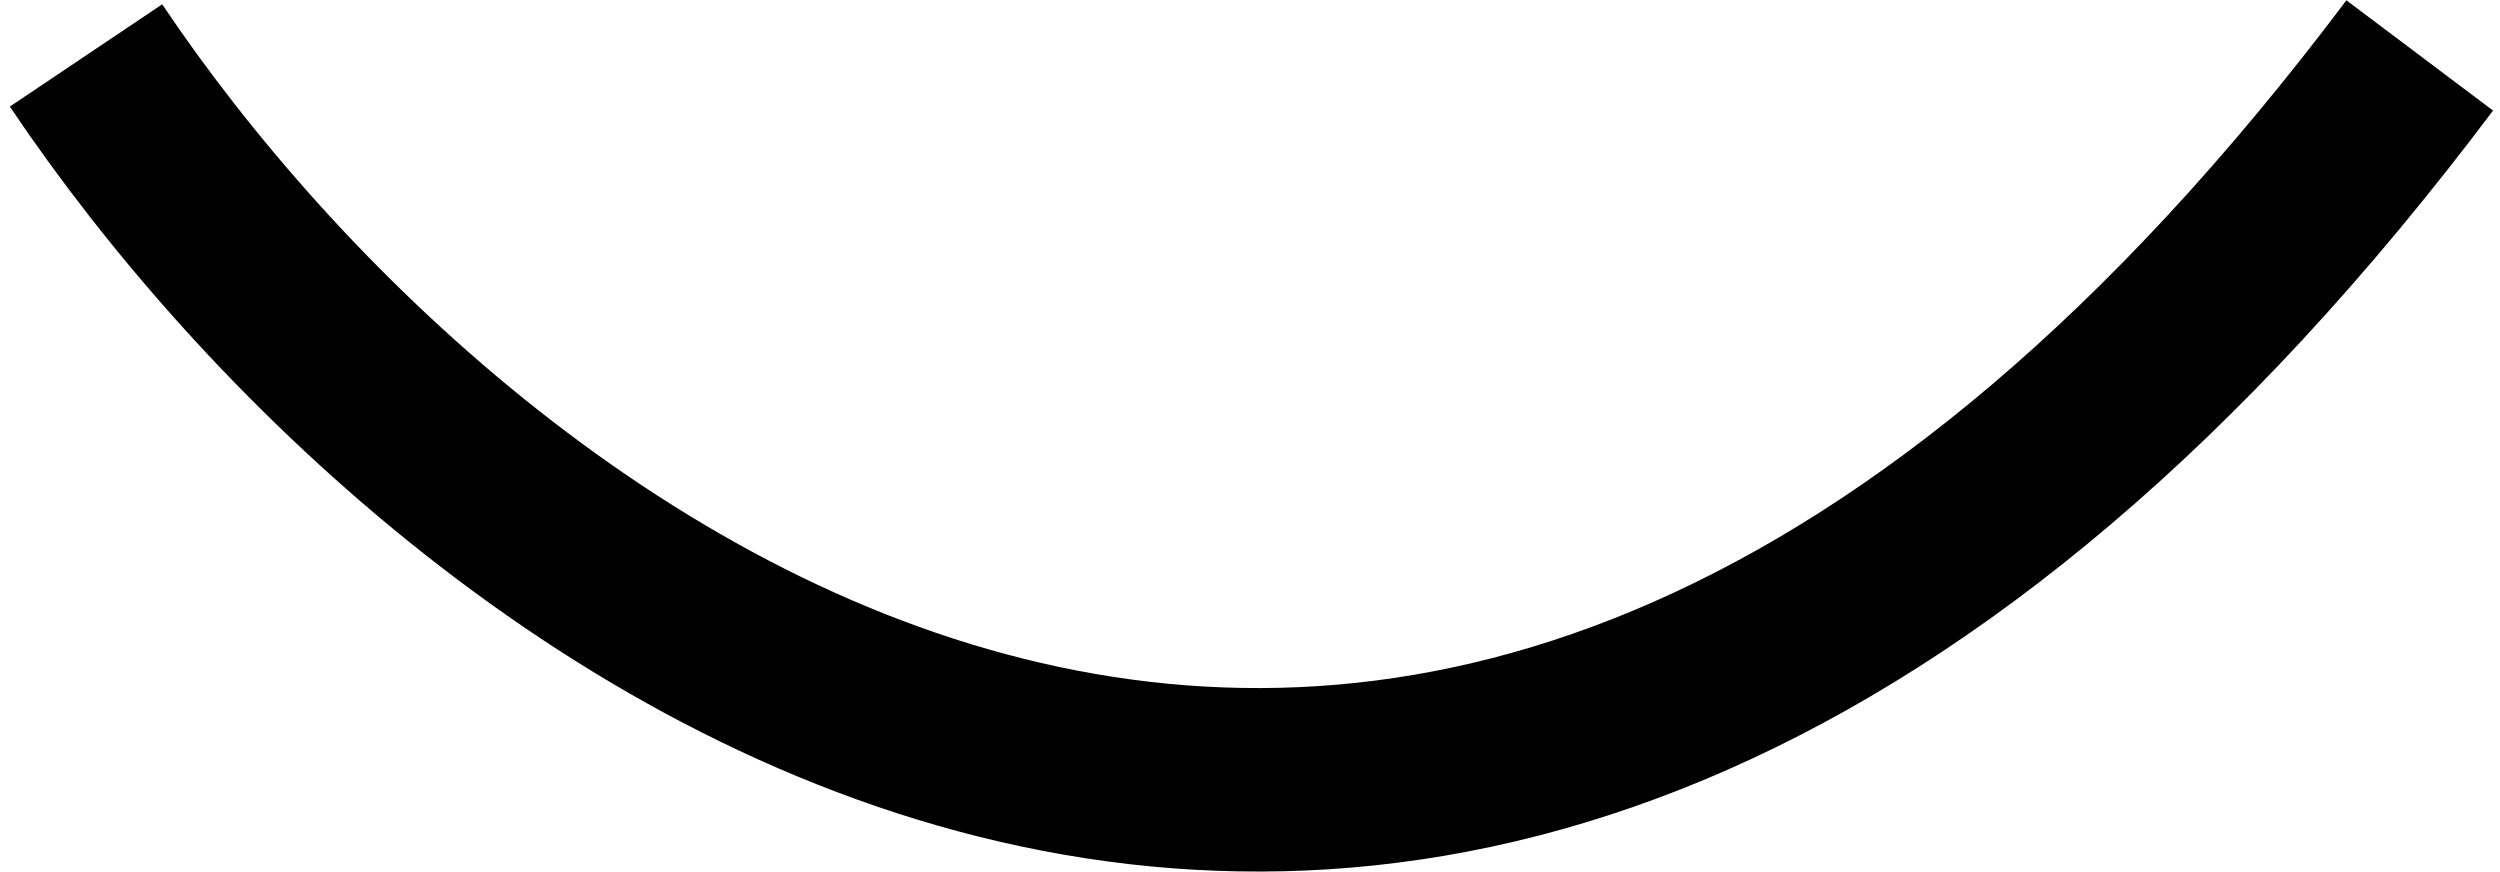 <svg width="218" height="76" viewBox="0 0 218 76" fill="none" xmlns="http://www.w3.org/2000/svg">
<path id="Vector 8" d="M7.5 4.834C39.5 52.501 125 119.234 211 4.834" stroke="black" stroke-width="16"/>
</svg>
